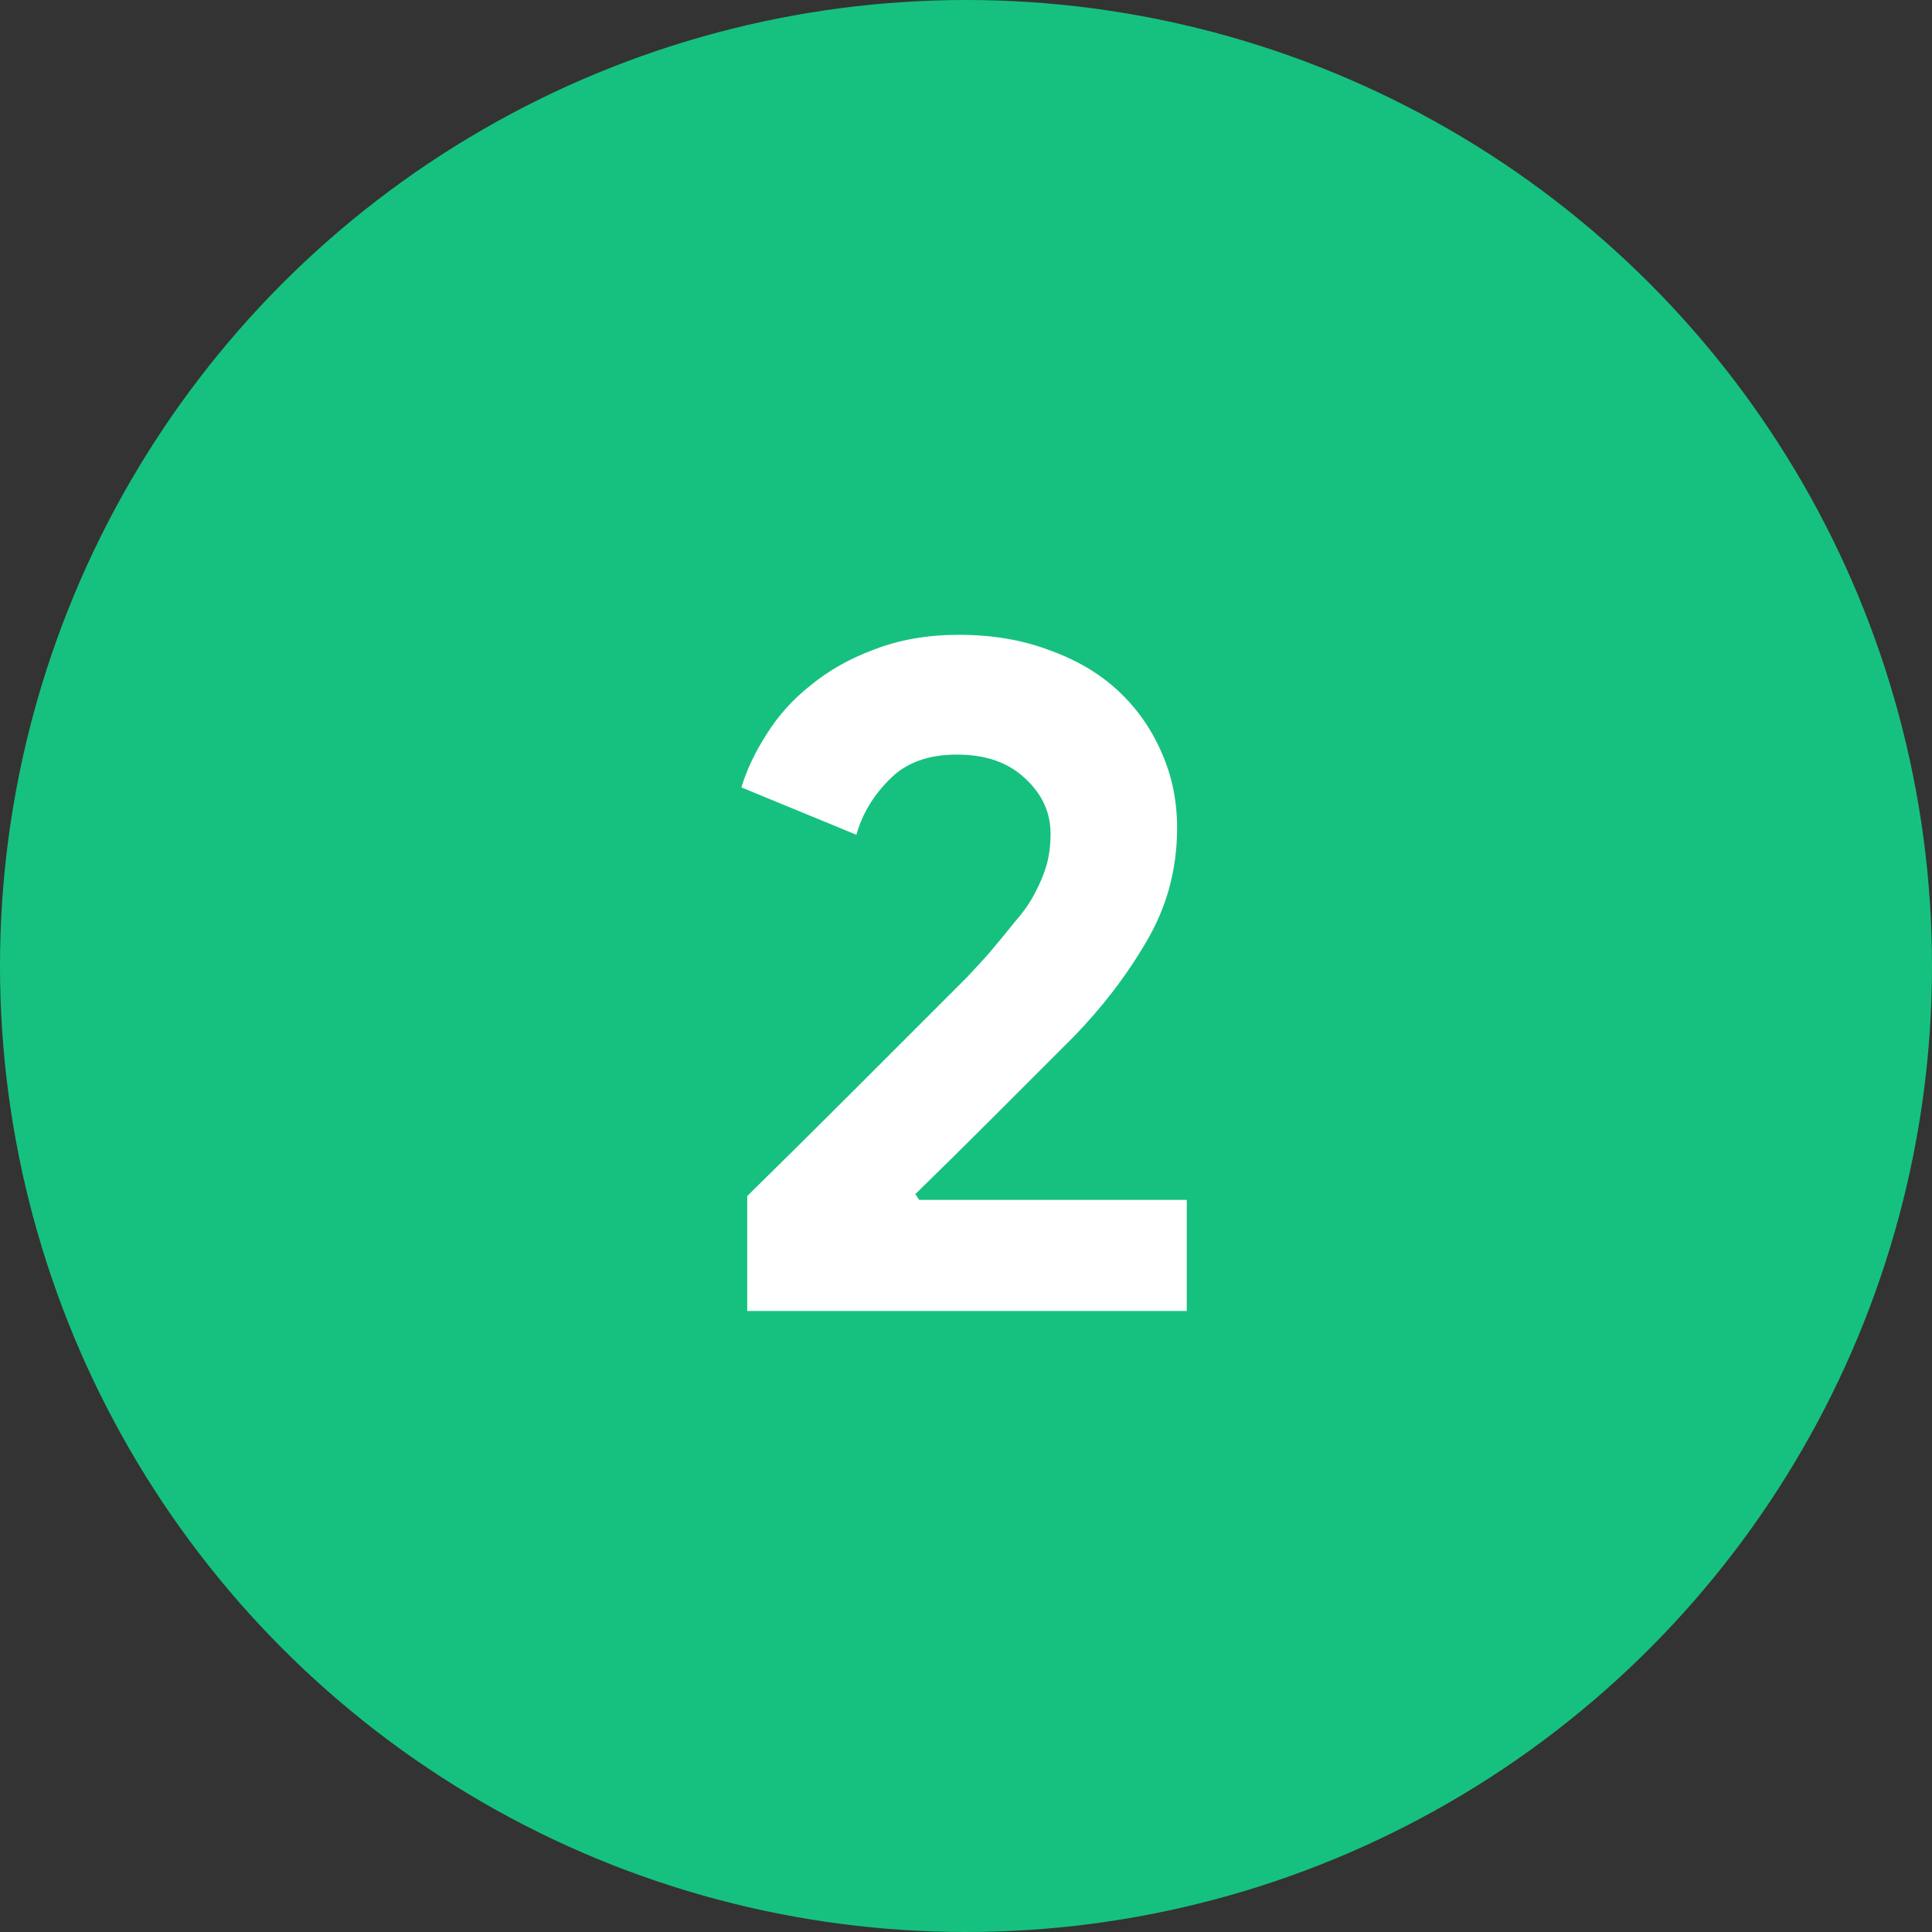 <svg width="56" height="56" viewBox="0 0 56 56" fill="none" xmlns="http://www.w3.org/2000/svg">
<rect x="0" y="0" width="56" height="56" fill="#333333" stroke="none"/>
<circle cx="28" cy="28" r="28" fill="#16C17F"/>
<path d="M21.659 38V34.668C22.76 33.585 23.778 32.577 24.711 31.644C25.103 31.252 25.504 30.851 25.915 30.44C26.326 30.029 26.708 29.647 27.063 29.292C27.418 28.937 27.735 28.62 28.015 28.34C28.295 28.041 28.51 27.808 28.659 27.64C28.958 27.285 29.219 26.968 29.443 26.688C29.686 26.408 29.872 26.137 30.003 25.876C30.152 25.596 30.264 25.325 30.339 25.064C30.414 24.784 30.451 24.485 30.451 24.168C30.451 23.552 30.208 23.02 29.723 22.572C29.238 22.105 28.575 21.872 27.735 21.872C26.895 21.872 26.242 22.115 25.775 22.6C25.308 23.067 24.991 23.599 24.823 24.196L21.491 22.824C21.64 22.32 21.883 21.807 22.219 21.284C22.555 20.743 22.984 20.267 23.507 19.856C24.03 19.427 24.646 19.081 25.355 18.82C26.083 18.54 26.895 18.4 27.791 18.4C28.762 18.4 29.639 18.549 30.423 18.848C31.207 19.128 31.87 19.52 32.411 20.024C32.952 20.528 33.372 21.125 33.671 21.816C33.97 22.488 34.119 23.216 34.119 24C34.119 25.195 33.82 26.296 33.223 27.304C32.644 28.293 31.935 29.217 31.095 30.076L28.687 32.484C28.052 33.119 27.334 33.828 26.531 34.612L26.643 34.78H34.399V38H21.659Z" fill="white"/>
</svg>
